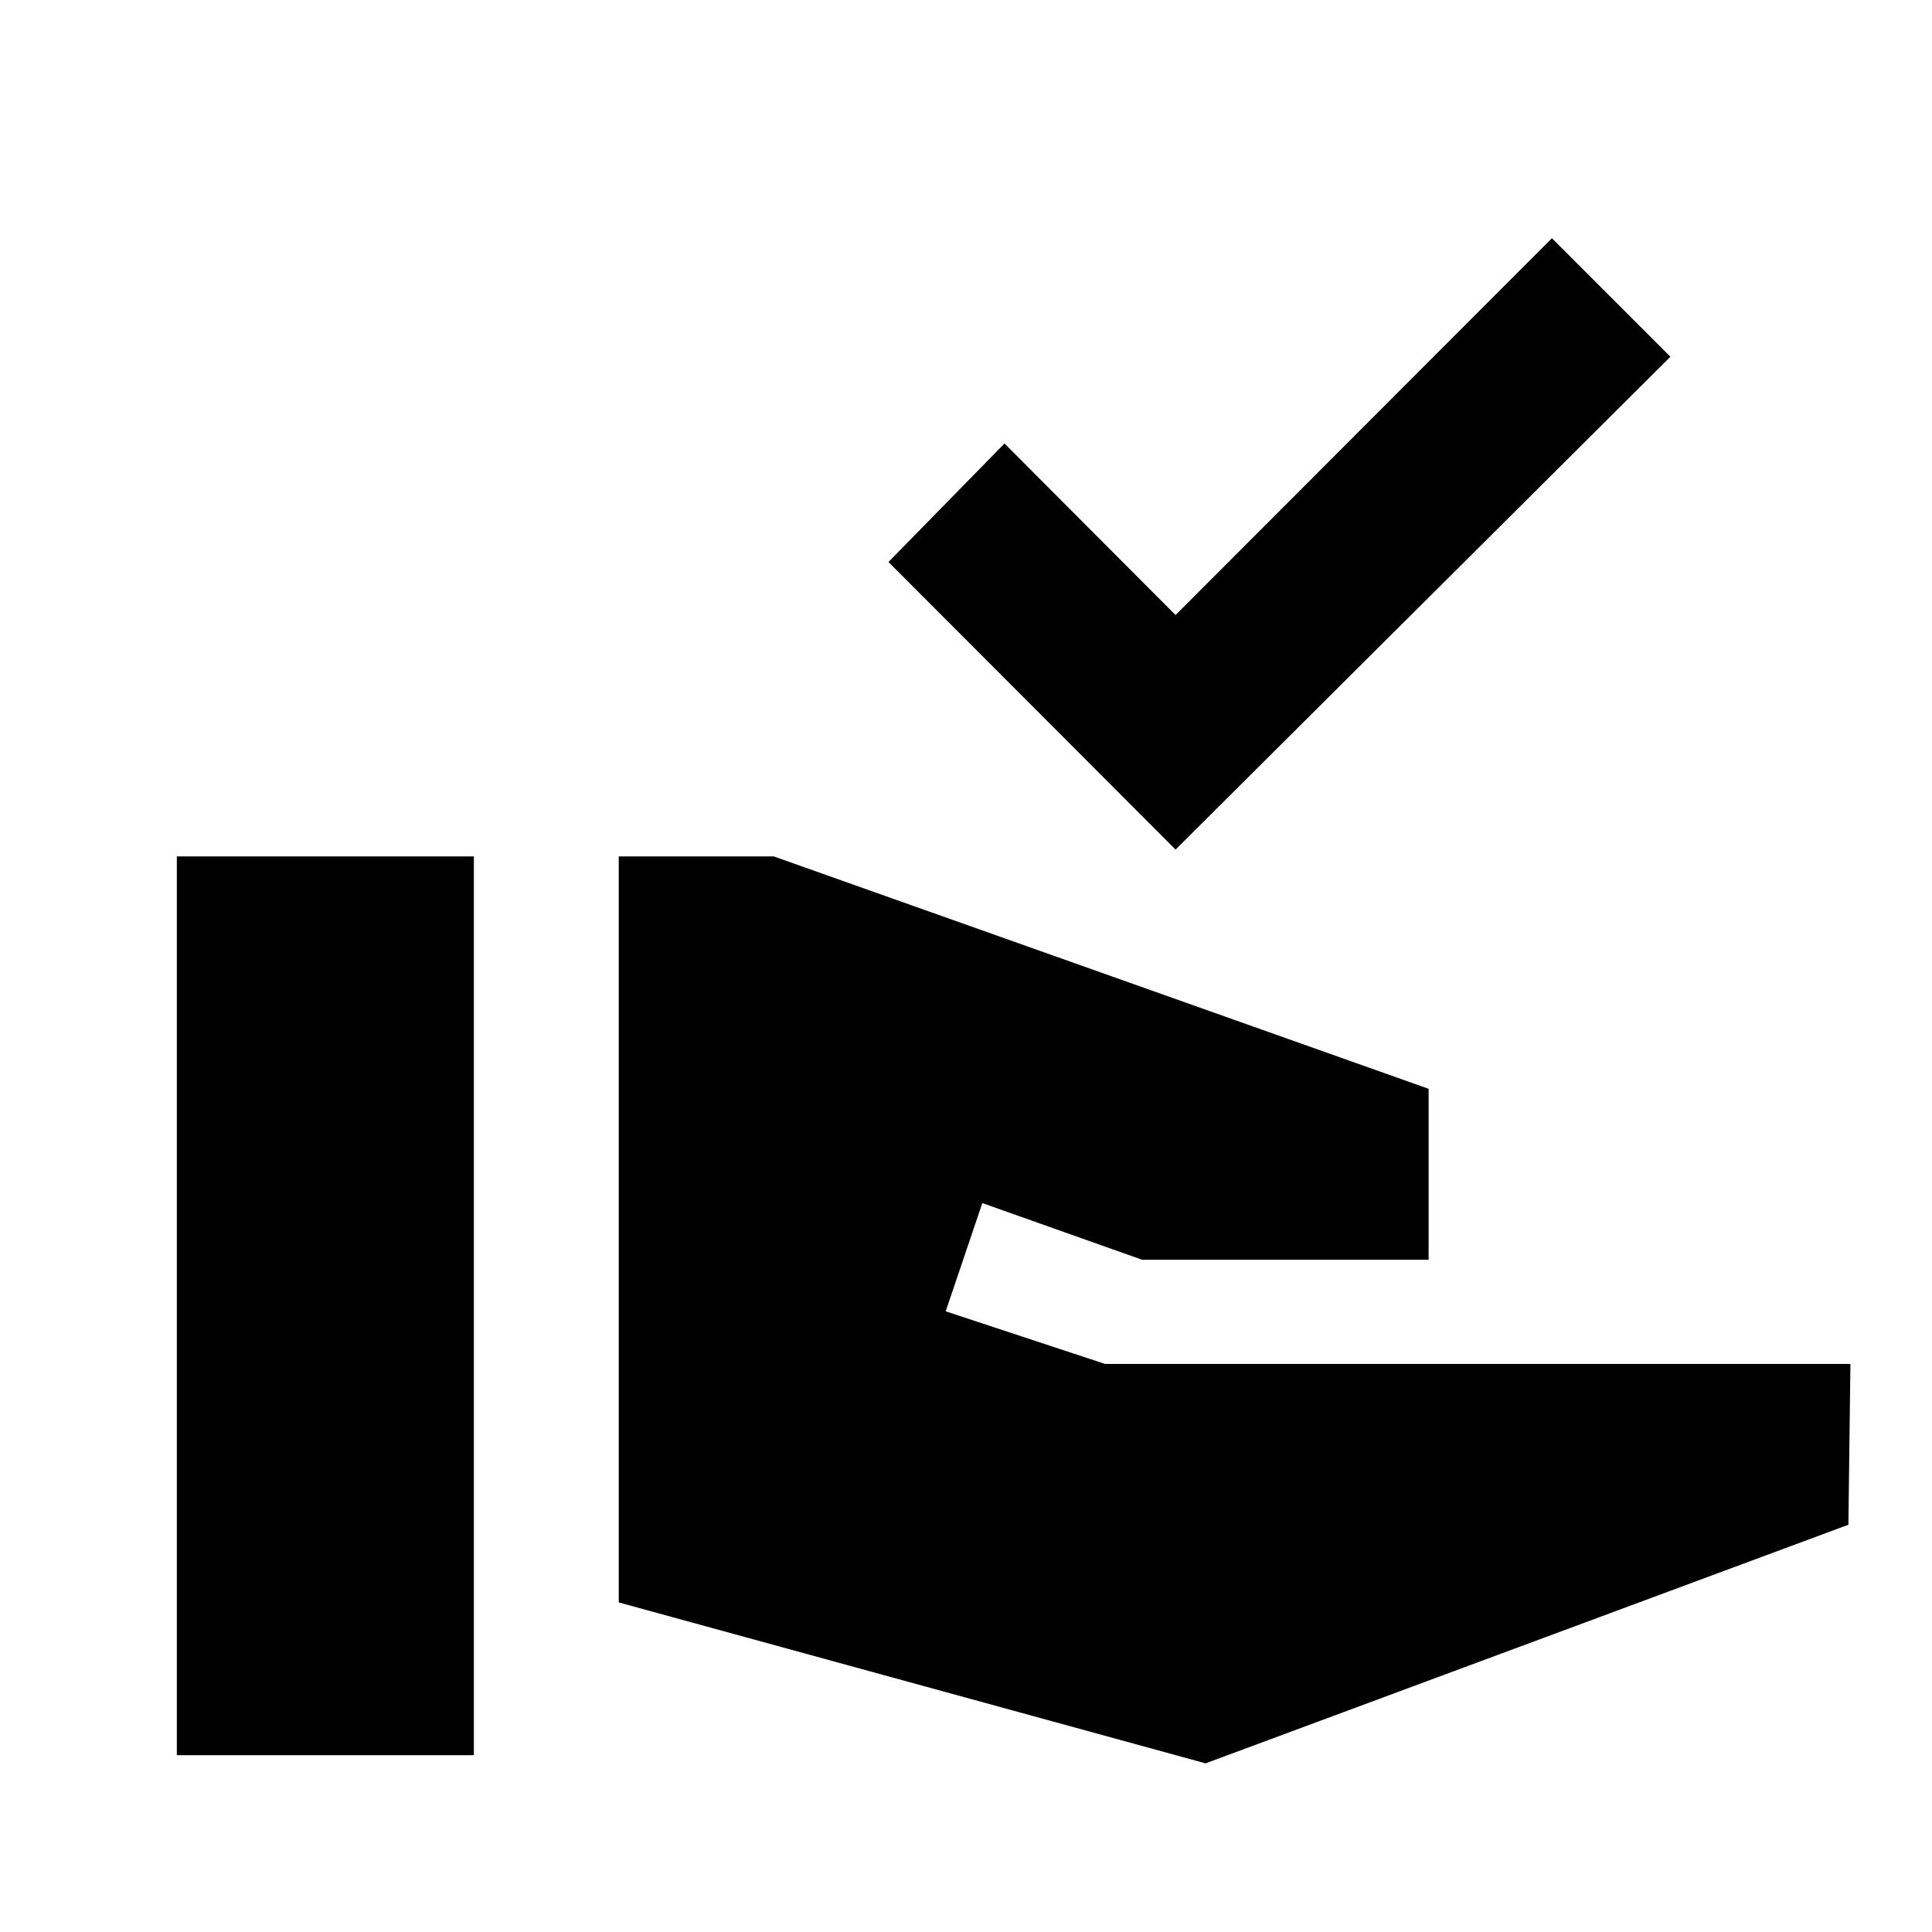 <svg xmlns="http://www.w3.org/2000/svg" height="20" viewBox="0 -960 960 960" width="20"><path d="M584.13-537.85 441.48-680.74l57.65-58.89 85 85.24 187-187.24 58.89 58.89-245.89 244.89ZM87.87-87.87v-446.59h147.59v446.59H87.87Zm511.17 4.07-291.58-79.96v-370.7h77.02l325.39 115.48v84.94H567.48l-79.37-28.16-18.2 53.79 79.22 26.15h370.33l-1 79.89L599.04-83.8Z"/></svg>
